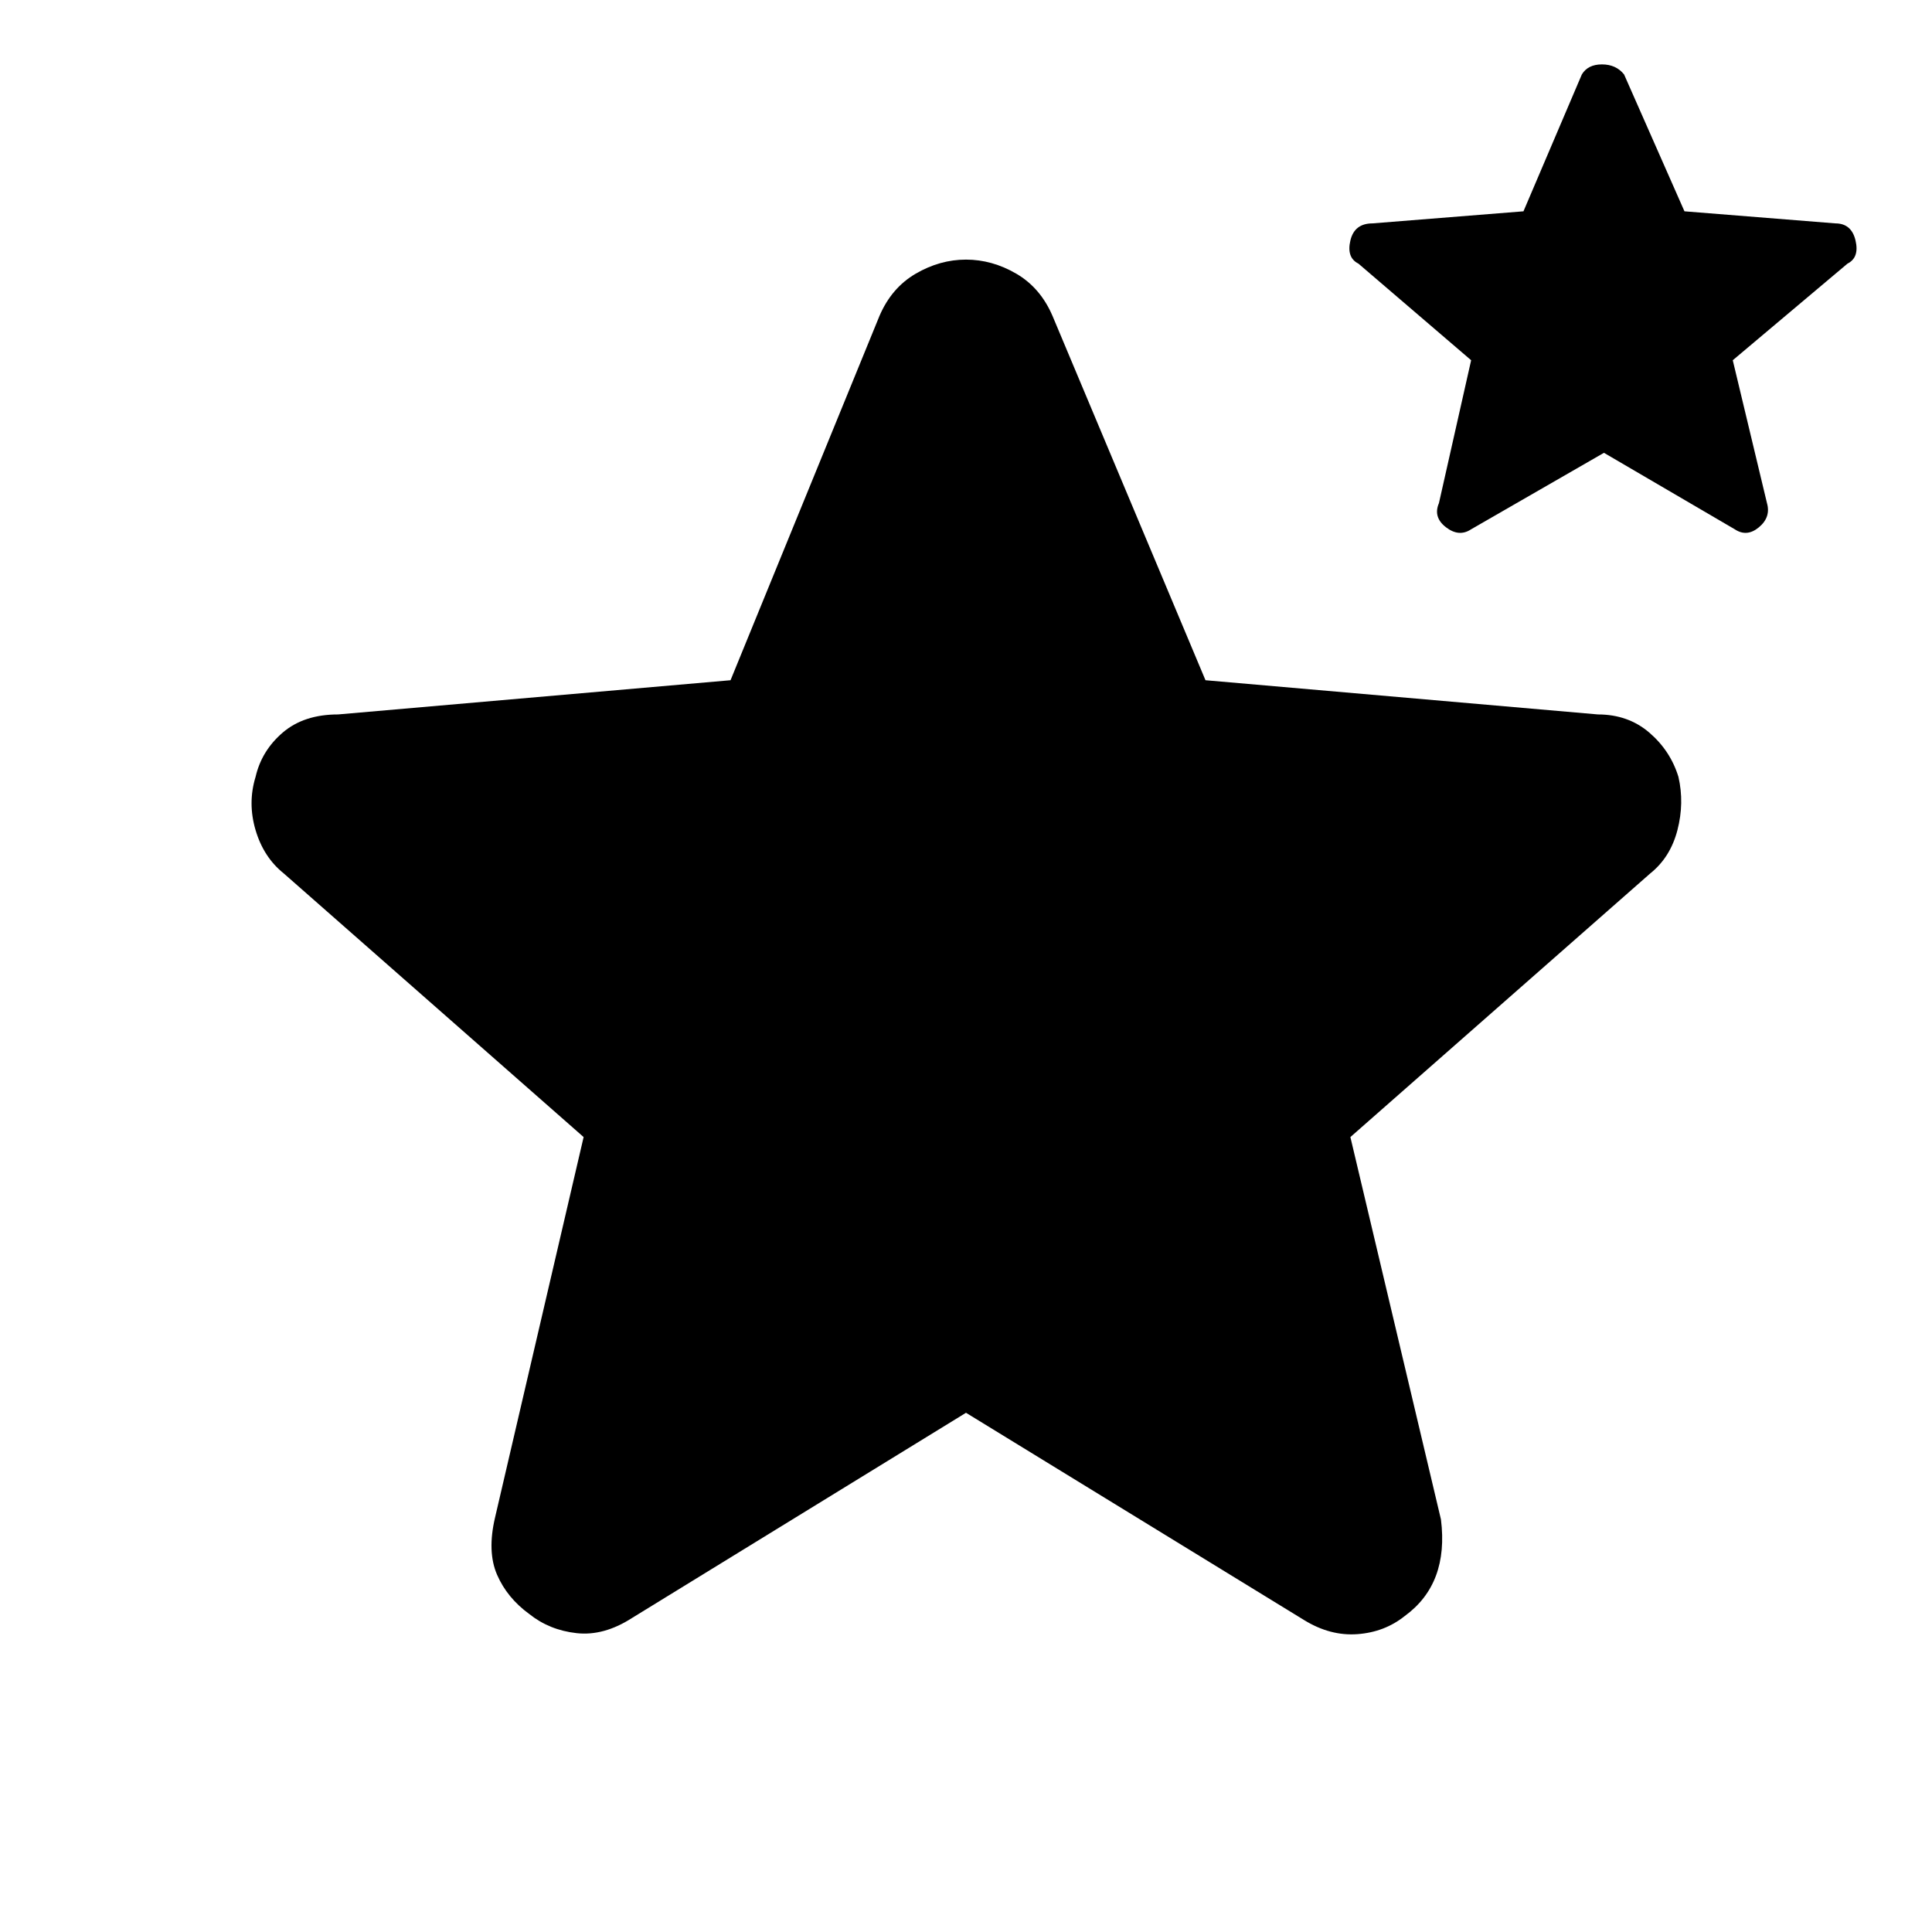<svg xmlns="http://www.w3.org/2000/svg" height="48" viewBox="0 -960 960 960" width="48"><path d="M480-258 314-156q-14 9-27.5 7.5T263-158q-11-8-16-19.5t-1-28.5l44-189-149-131q-10-8-14-21.5t0-26.5q3-13 13.5-22t27.5-9l195-17 74-181q6-14 18-21t25-7q13 0 25 7t18 21l76 181 195 17q15 0 25.5 9t14.5 22q3 13-.5 26.5T820-526L671-395l45 190q2 16-2.5 28T698-157q-10 8-23.5 9t-26.5-7L480-258Zm317-477-66 38q-6 4-12.5-1t-3.5-12l16-71-56-48q-6-3-4-11.5t11-8.5l75-6 29-68q3-5 10-5t11 5l30 68 75 6q8 0 10 8.5t-4 11.5l-57 48 17 71q2 7-4 12t-12 1l-65-38Z"/></svg>
